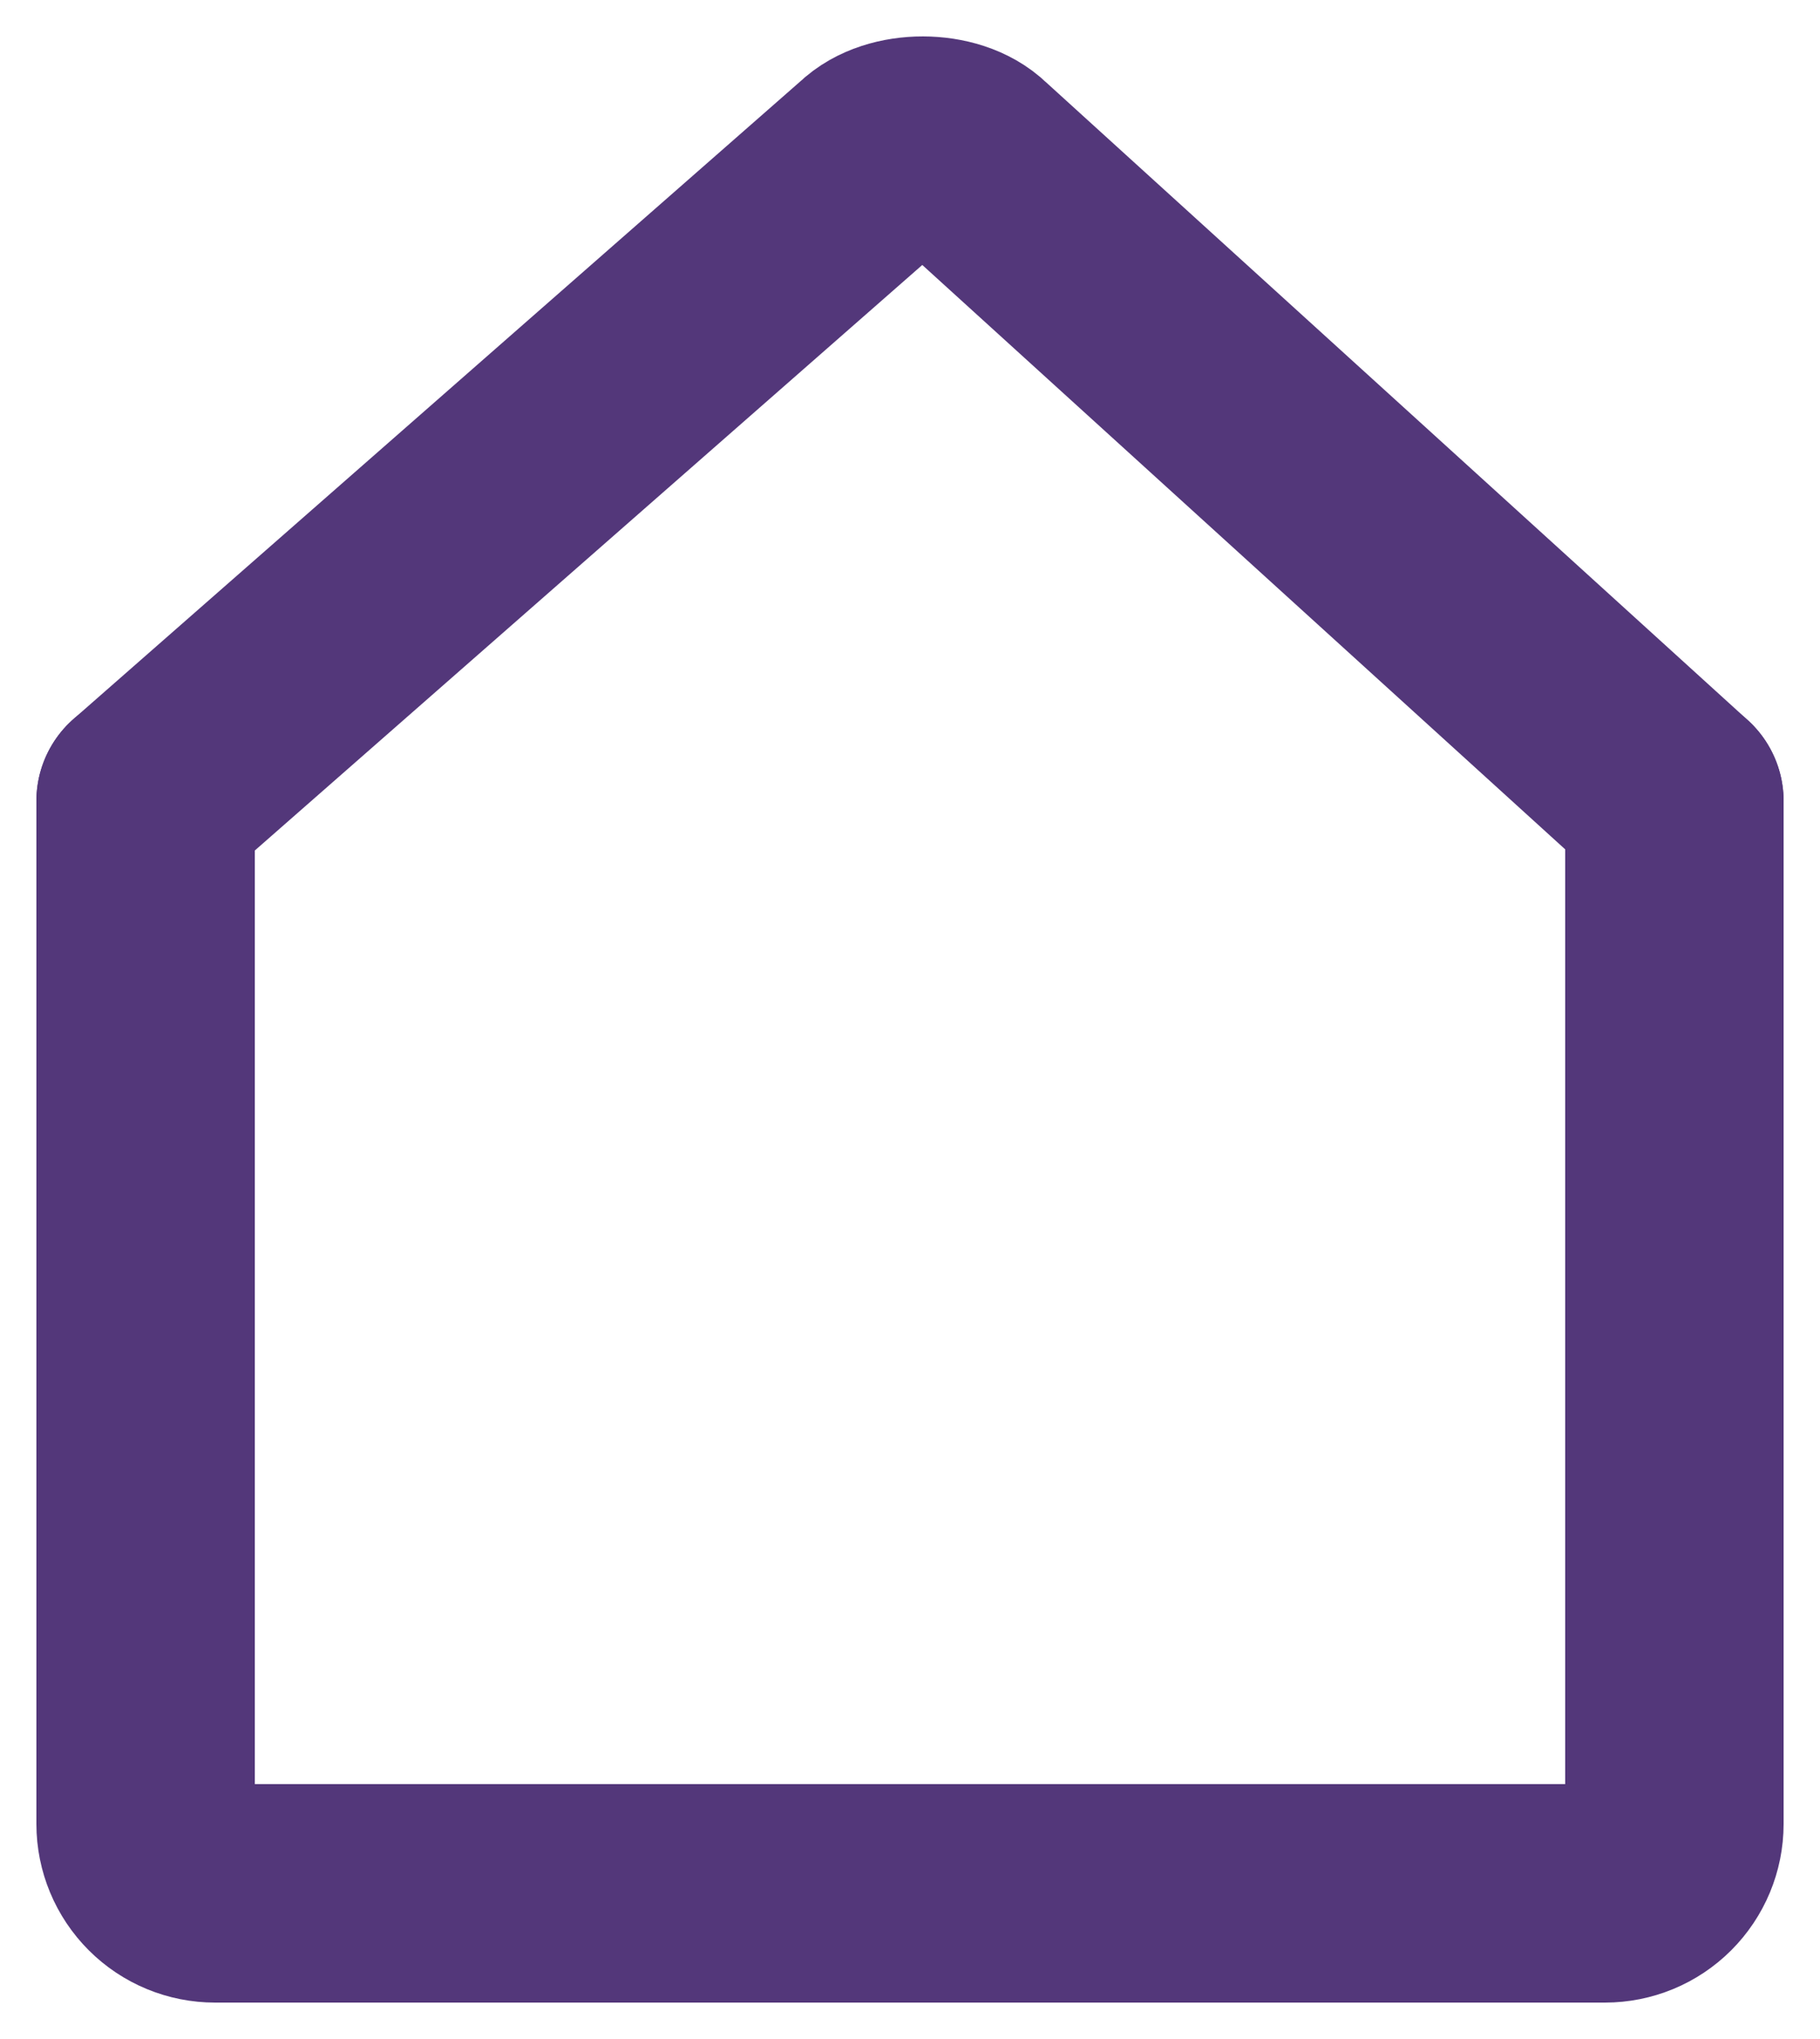 <svg width="25" height="28" viewBox="0 0 25 28" fill="none" xmlns="http://www.w3.org/2000/svg">
<path d="M2 11V25.048C2 25.3 2.101 25.542 2.28 25.721C2.459 25.9 2.701 26 2.955 26H22.046C22.299 26 22.541 25.9 22.72 25.721C22.899 25.542 23 25.3 23 25.048V11" stroke="#53377A" stroke-width="3" stroke-linecap="round" stroke-linejoin="round"/>
<path d="M23 11L13.349 2.23C13.039 1.925 12.315 1.922 12 2.23L2 11" stroke="#53377A" stroke-width="3" stroke-linecap="round" stroke-linejoin="round"/>
</svg>
